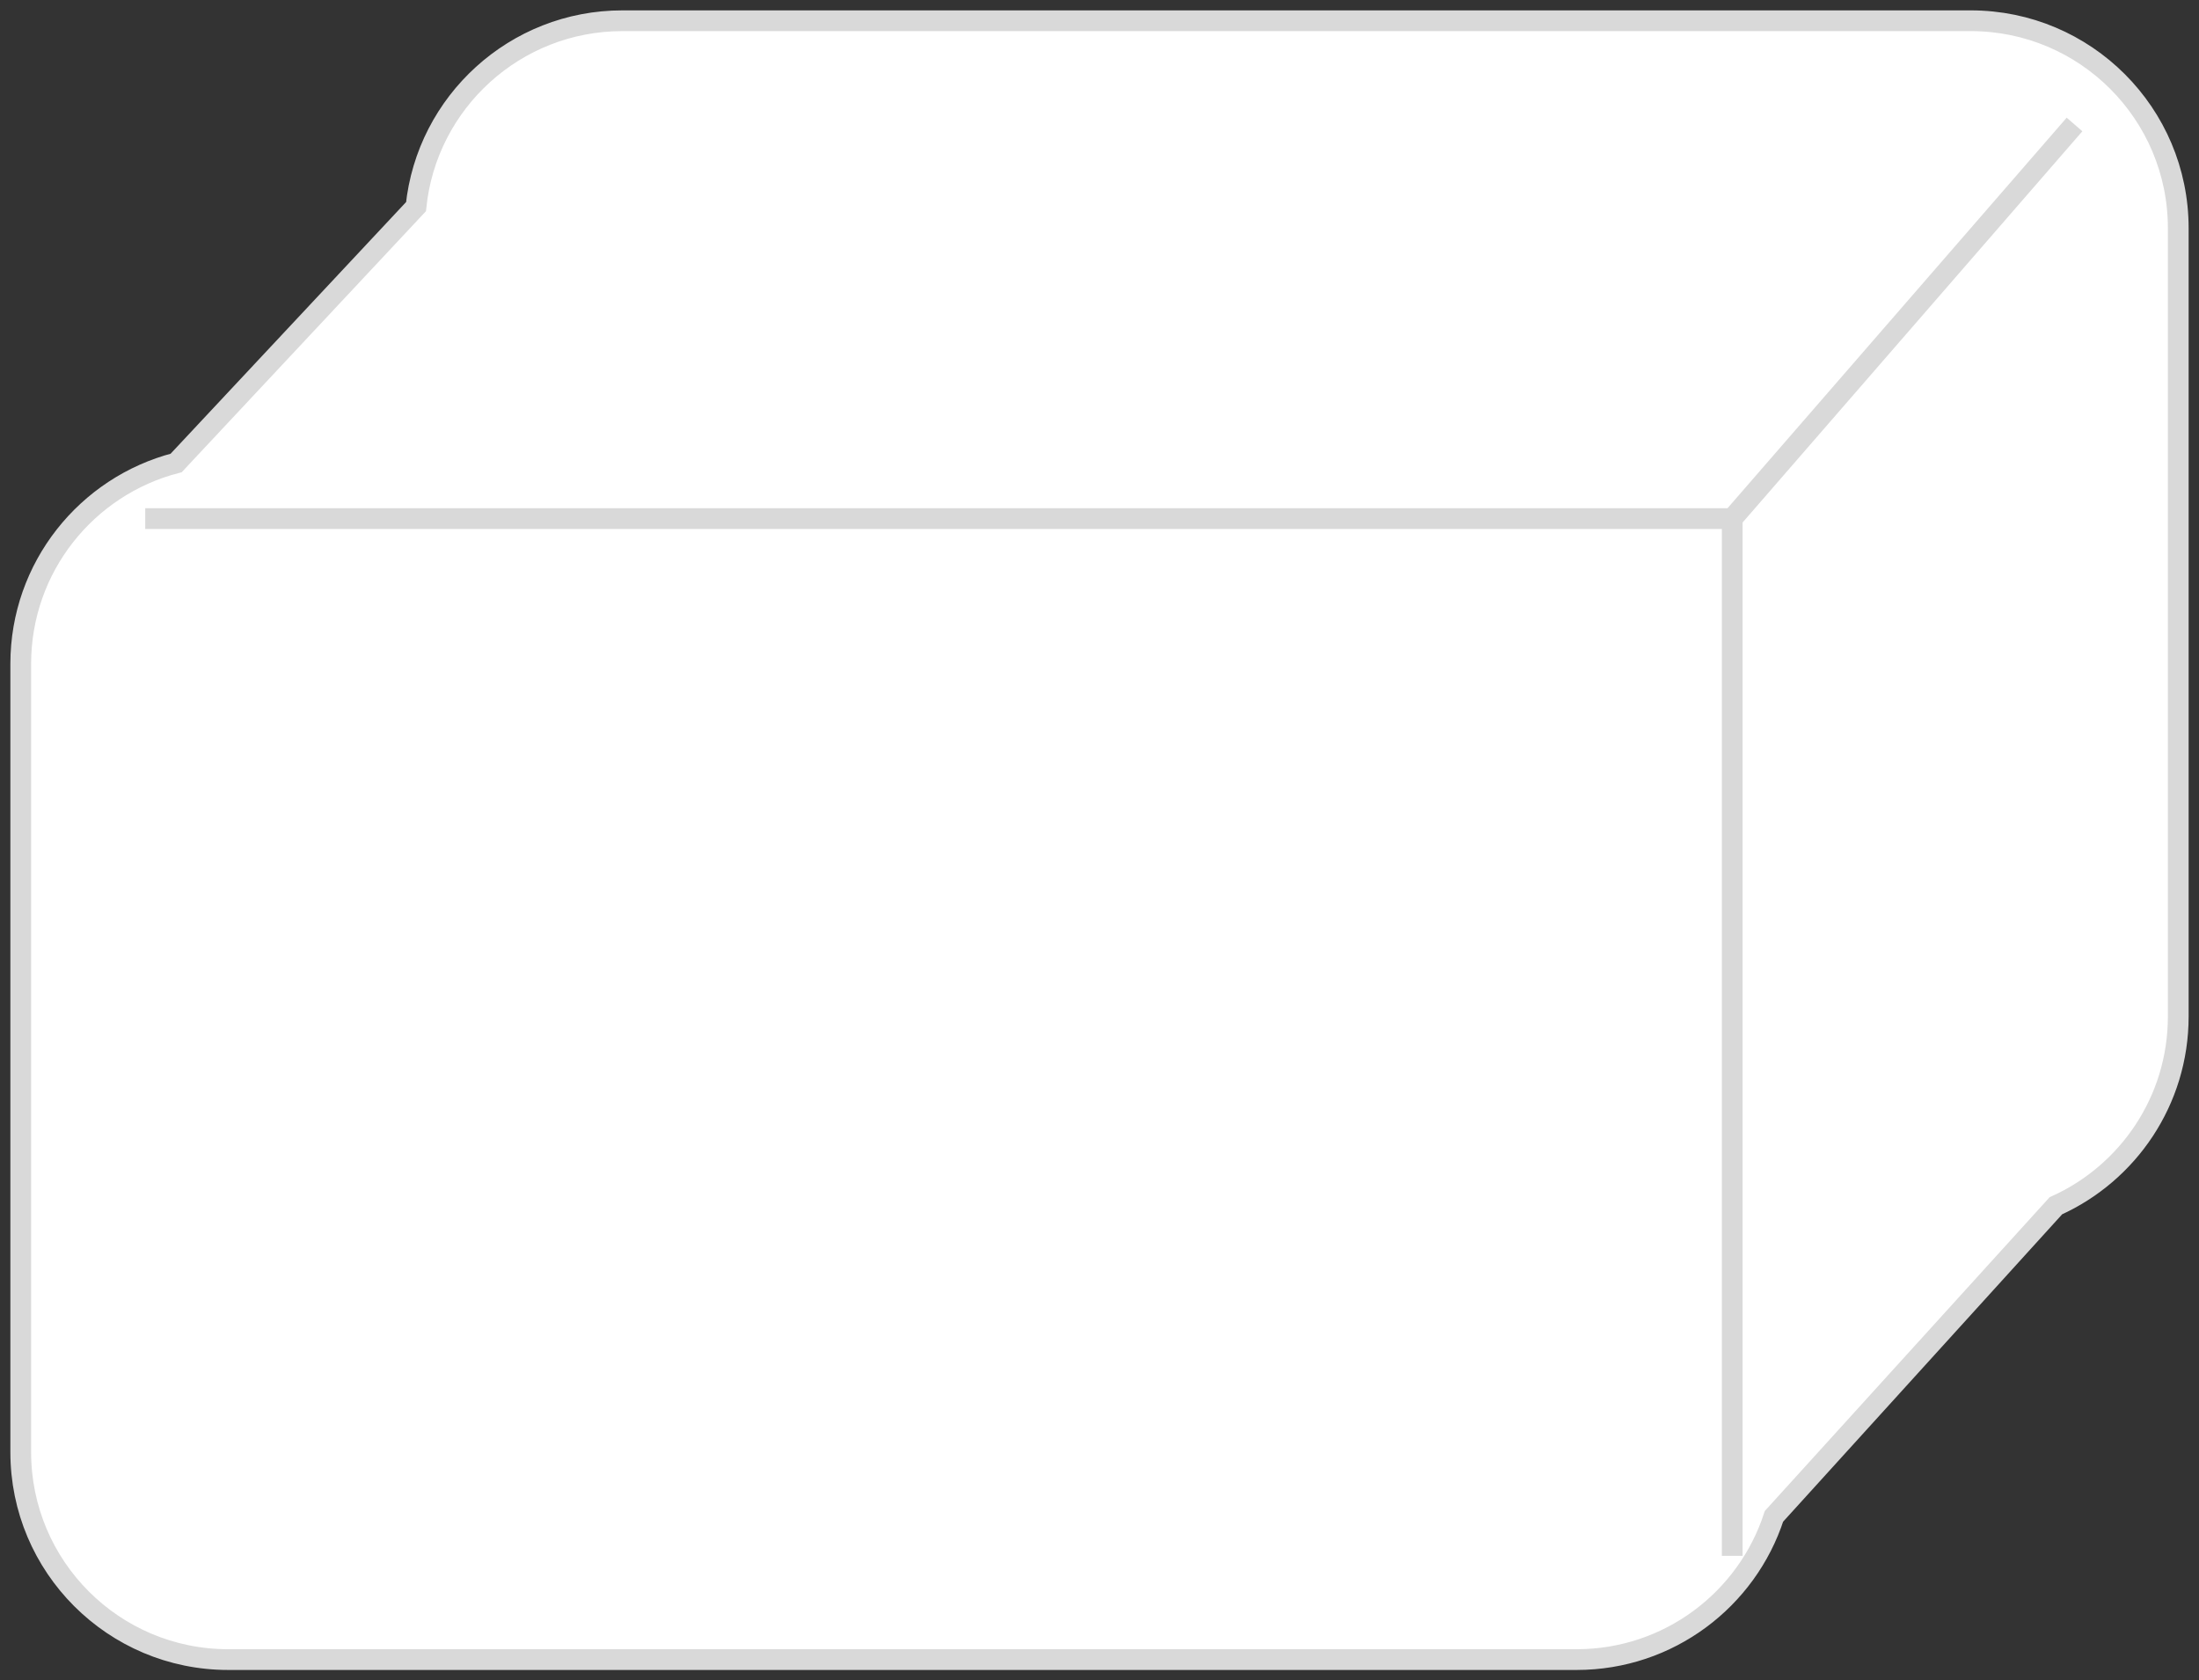 <svg width="106" height="81" viewBox="0 0 106 81" fill="none" xmlns="http://www.w3.org/2000/svg">
<rect x="0" y="0" width="106" height="81" fill="#333333" stroke="none"/>
<path d="M20.053 9.961C20.573 4.926 24.828 1 30 1H95C100.523 1 105 5.477 105 11V49C105 53.061 102.579 56.557 99.102 58.123L85.512 73.094C84.21 77.102 80.443 80 76 80H11C5.477 80 1 75.523 1 70V32C1 27.343 4.183 23.43 8.492 22.317L20.053 9.961Z" fill="white"/>
<path d="M7 25H83.5M83.5 25V75M83.5 25L100 6M20.053 9.961C20.573 4.926 24.828 1 30 1H95C100.523 1 105 5.477 105 11V49C105 53.061 102.579 56.557 99.102 58.123L85.512 73.094C84.21 77.102 80.443 80 76 80H11C5.477 80 1 75.523 1 70V32C1 27.343 4.183 23.43 8.492 22.317L20.053 9.961Z" stroke="#D9D9D9"/>
</svg>
